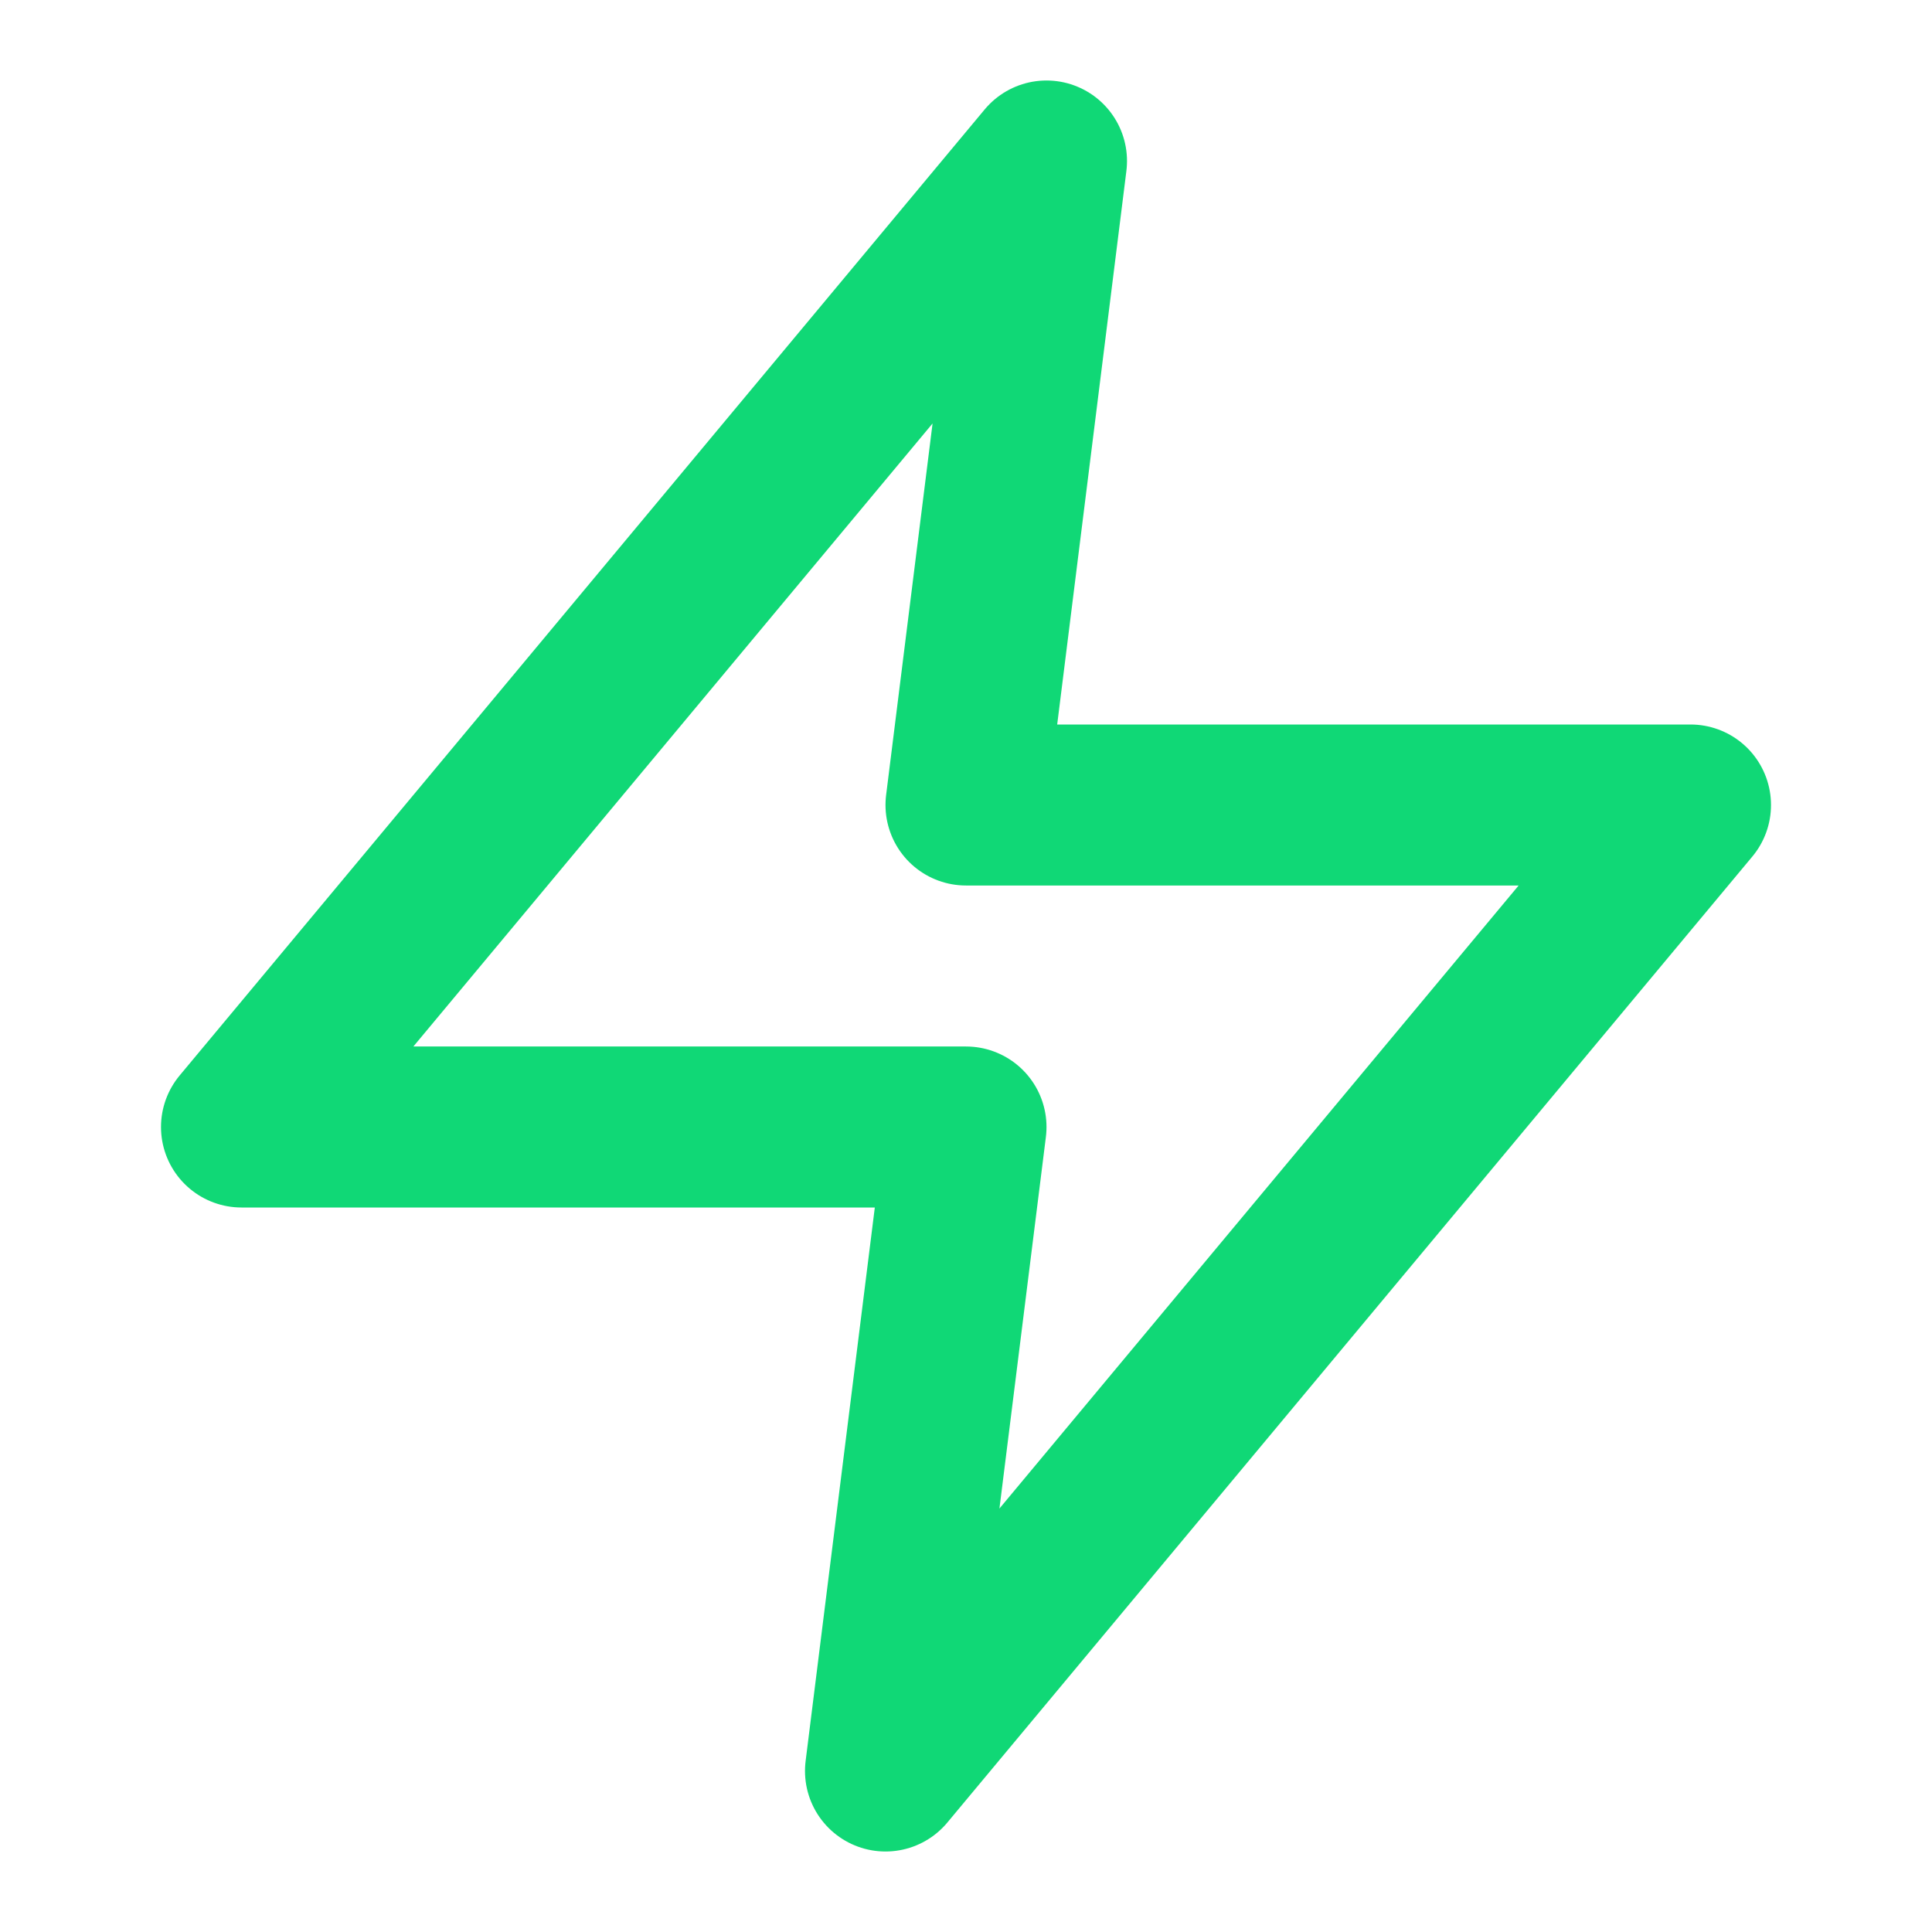 <svg xmlns="http://www.w3.org/2000/svg" width="24" height="24" viewBox="0 0 24 24" fill="none" stroke="#10d876" stroke-width="2" stroke-linecap="round" stroke-linejoin="round" class="feather feather-zap"><polygon points="13 2 3 14 12 14 11 22 21 10 12 10 13 2"></polygon></svg>